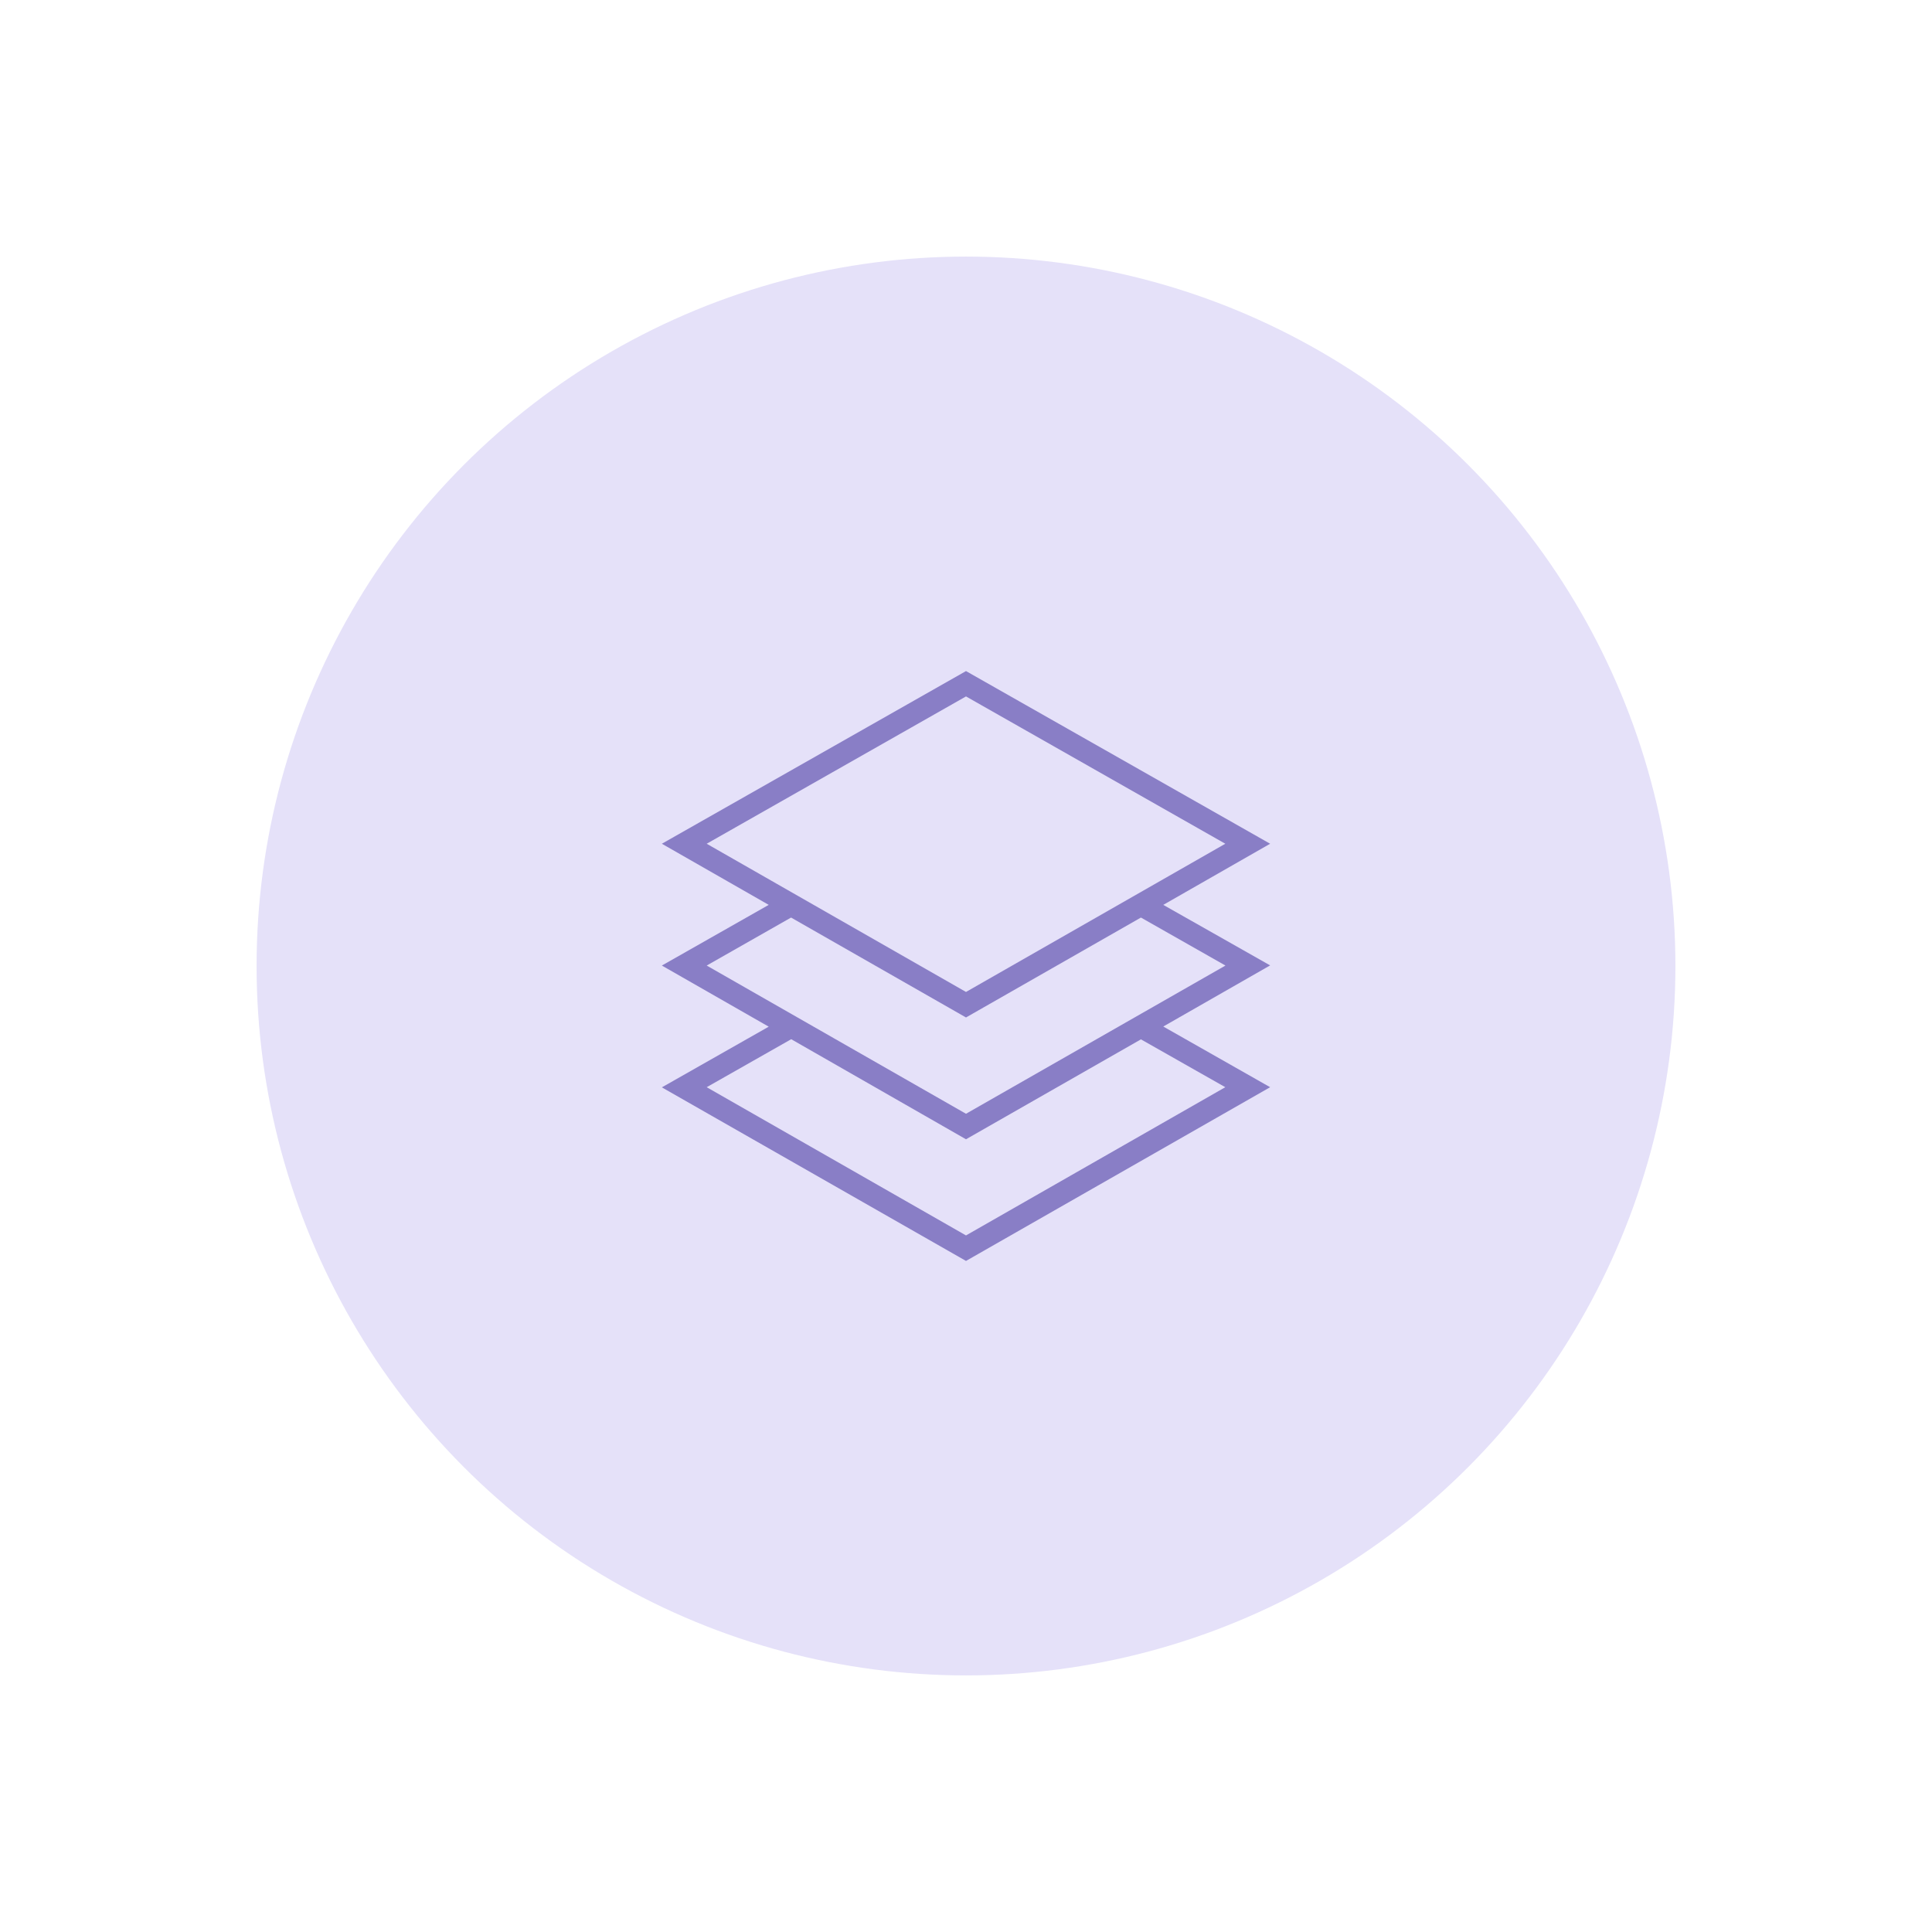 <svg id="Calque_1" xmlns="http://www.w3.org/2000/svg" viewBox="0 0 128 128"><style>.st2{display:none;opacity:.53;fill:#382799}</style><circle id="Oval-3" cx="64" cy="64" r="47" fill-rule="evenodd" clip-rule="evenodd" fill="#e5e1f9"/><path class="st2" d="M81.69 79.52l-8.99-9.35c2.31-2.75 3.58-6.21 3.58-9.81 0-8.41-6.84-15.26-15.26-15.26s-15.26 6.84-15.26 15.26 6.84 15.26 15.26 15.26c3.16 0 6.17-.95 8.74-2.76l9.06 9.42c.38.39.89.61 1.43.61.52 0 1.01-.2 1.38-.56.79-.75.82-2.01.06-2.81zM61.02 49.09c6.22 0 11.28 5.06 11.28 11.28s-5.06 11.28-11.28 11.28-11.28-5.06-11.28-11.28 5.06-11.28 11.28-11.28z"/><path class="st2" d="M72.45 69.12h-1.81l-.68-.57c2.15-2.61 3.52-5.91 3.52-9.66 0-8.19-6.58-14.78-14.74-14.78-8.05 0-14.63 6.59-14.63 14.78s6.58 14.78 14.74 14.78c3.63 0 7.03-1.36 9.64-3.52l.68.57v1.82L80.5 83.9l3.4-3.41-11.45-11.37zm-13.61 0c-5.67 0-10.2-4.55-10.2-10.23 0-5.69 4.54-10.23 10.2-10.23 5.67 0 10.2 4.55 10.2 10.23.01 5.68-4.53 10.23-10.2 10.23z"/><path d="M77.07 59.95l7.08-4.05L64 44.46 43.85 55.9l7.08 4.05-7.08 4.02 7.08 4.05-7.08 4.02L64 83.54l20.15-11.51-7.08-4.02 7.08-4.05-7.08-4.01zM64 46.14l17.18 9.76L64 65.72 46.82 55.9 64 46.14zM52.41 60.79L64 67.41l11.59-6.62 5.6 3.18L64 73.79l-17.18-9.82 5.59-3.18zm28.77 11.24L64 81.85l-17.18-9.82 5.6-3.18L64 75.48l11.59-6.62 5.59 3.17z" fill="#382799" opacity=".53"/></svg>